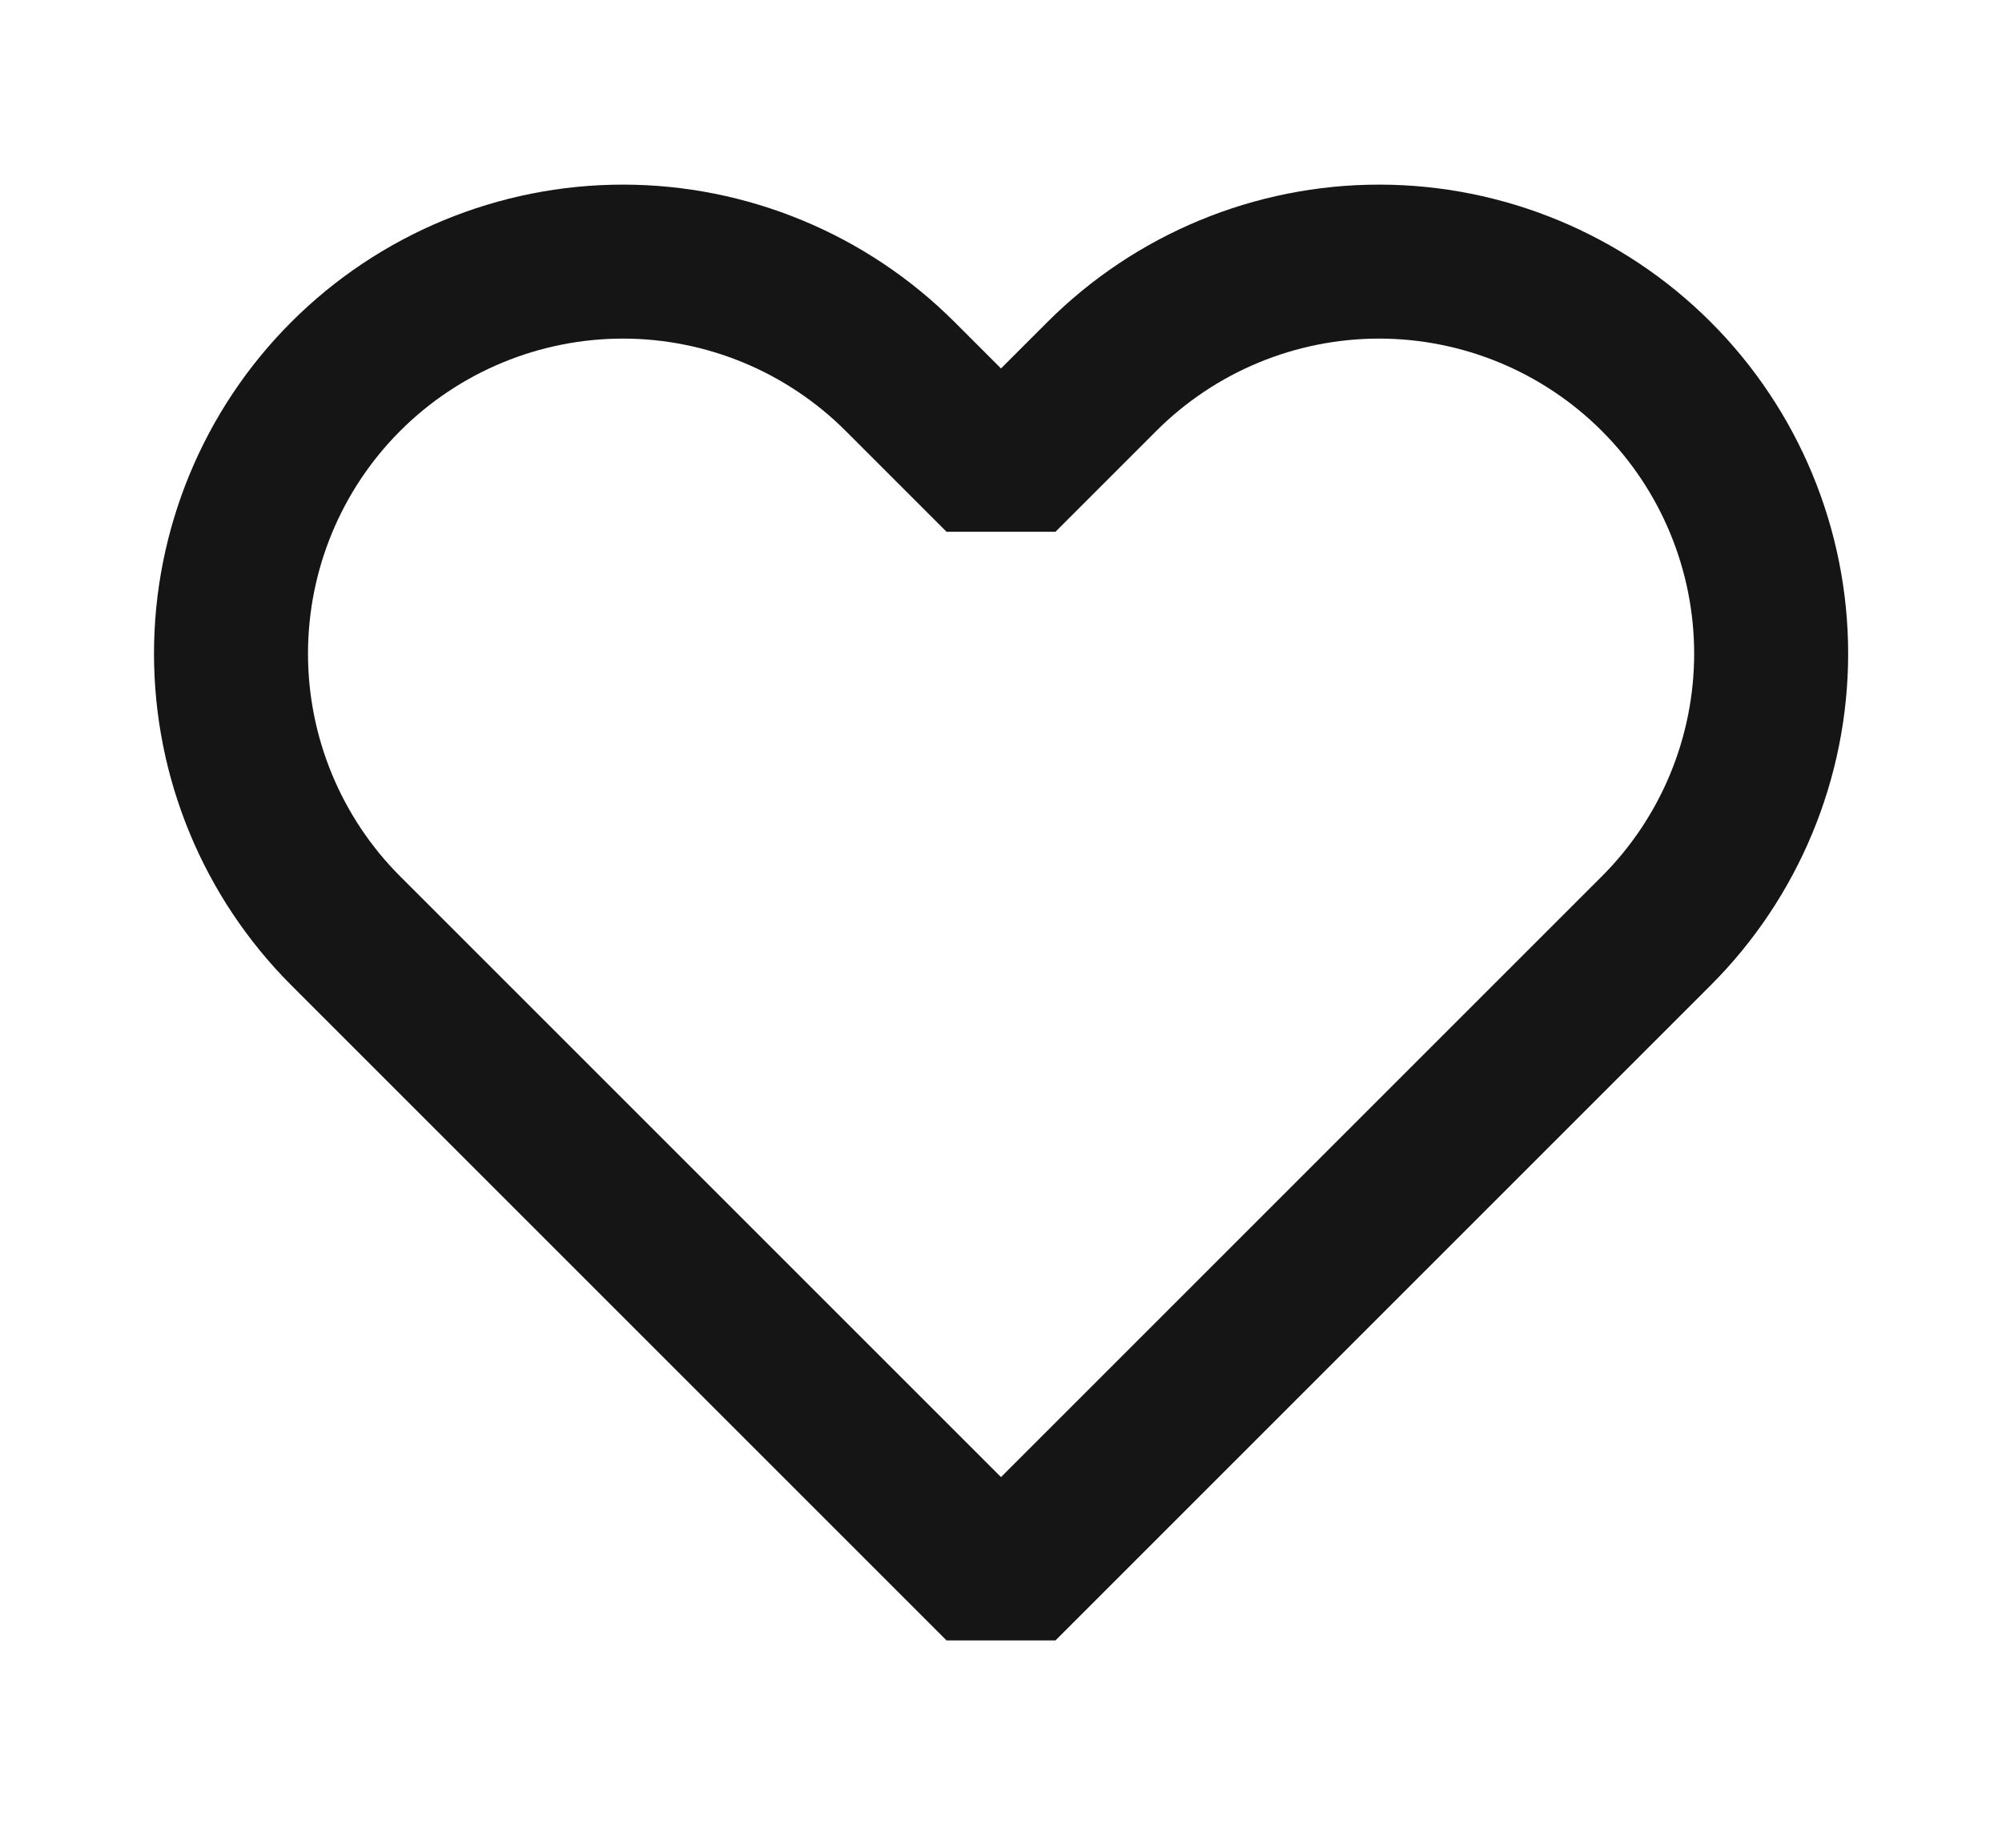<svg width="13" height="12" viewBox="0 0 13 12" fill="none" xmlns="http://www.w3.org/2000/svg">
<path fill-rule="evenodd" clip-rule="evenodd" d="M7.155 2.445C7.632 1.968 8.28 1.699 8.955 1.699C9.63 1.699 10.278 1.968 10.755 2.445C11.232 2.922 11.501 3.57 11.501 4.245C11.501 4.92 11.232 5.568 10.755 6.045L10.1 6.7L6.5 10.3L2.9 6.7L2.245 6.045C1.768 5.568 1.5 4.92 1.5 4.245C1.5 3.57 1.768 2.922 2.245 2.445C2.722 1.968 3.37 1.699 4.045 1.699C4.72 1.699 5.368 1.968 5.845 2.445L6.5 3.1L7.155 2.445Z" stroke="#151515" stroke-linecap="round" stroke-linejoin="bevel"/>
</svg>
